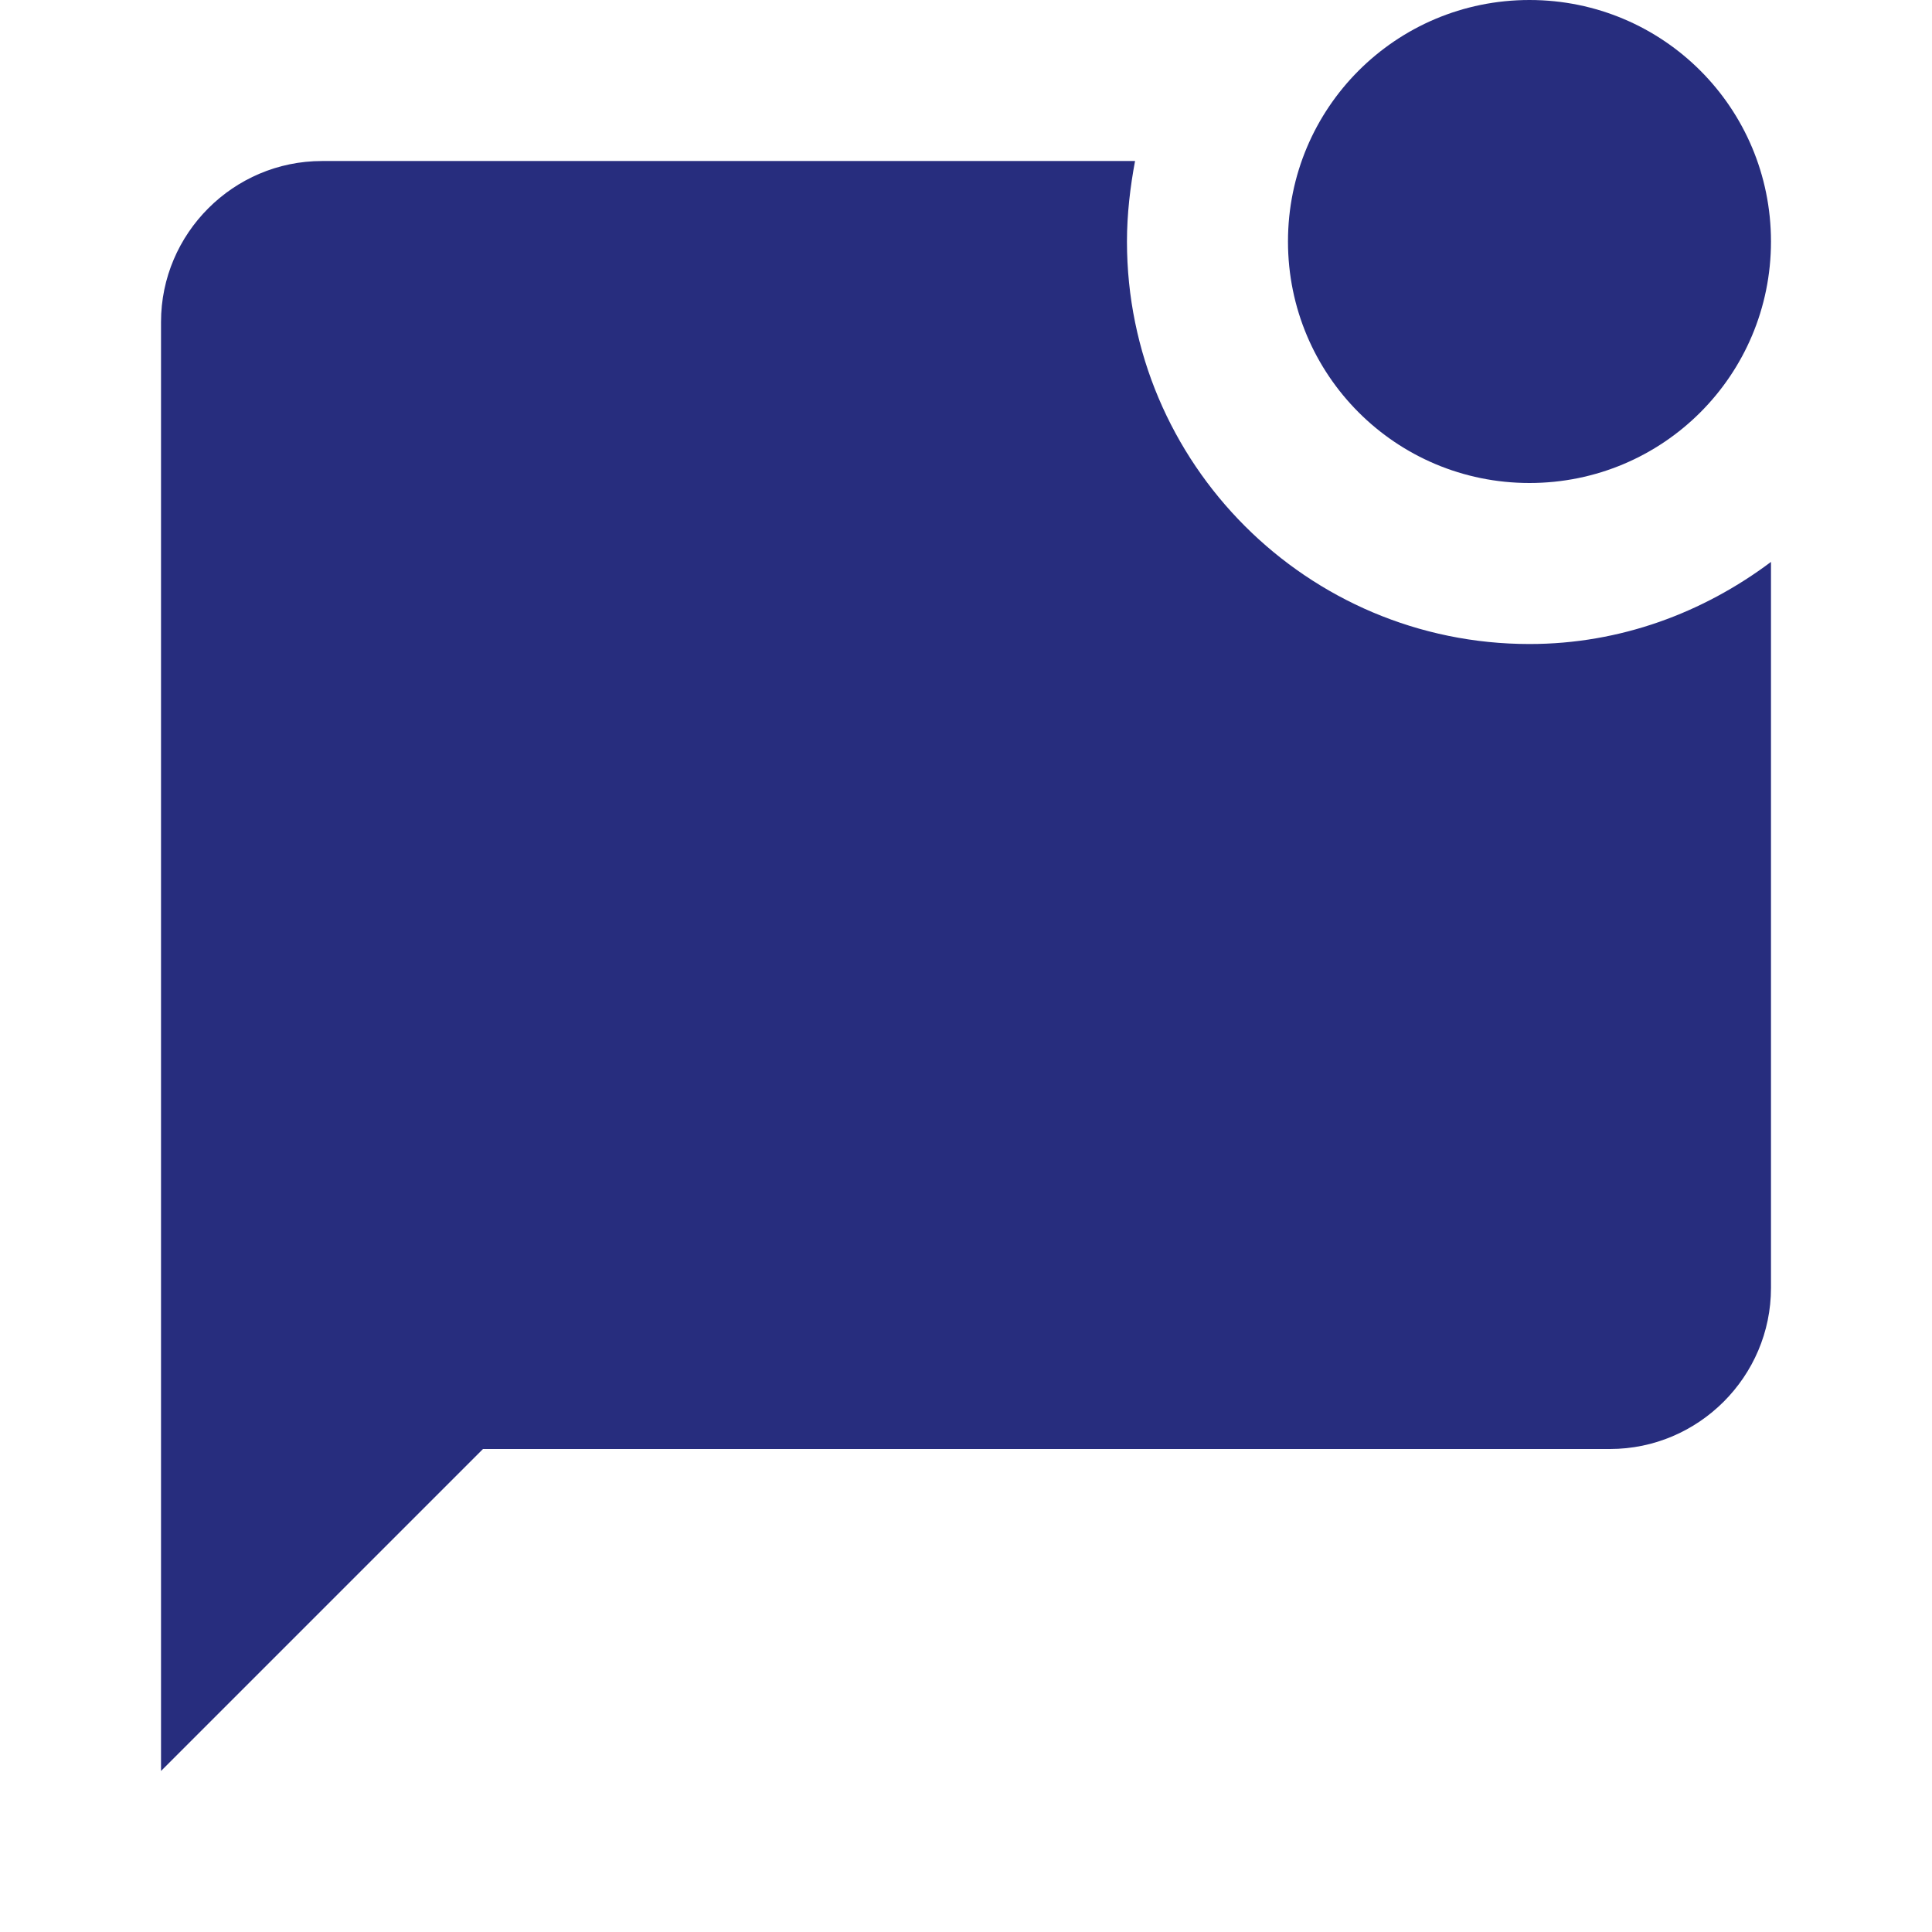 <svg width="32" height="32" viewBox="0 0 32 32" fill="none" xmlns="http://www.w3.org/2000/svg">
<path d="M29.333 9.307V21.333C29.333 22.8 28.133 24 26.666 24H8L2.667 29.333V5.333C2.667 3.867 3.866 2.667 5.333 2.667H18.8C18.72 3.093 18.666 3.547 18.666 4C18.666 7.68 21.653 10.667 25.333 10.667C26.84 10.667 28.213 10.147 29.333 9.307ZM21.333 4C21.333 6.213 23.12 8 25.333 8C27.547 8 29.333 6.213 29.333 4C29.333 1.787 27.547 0 25.333 0C23.12 0 21.333 1.787 21.333 4Z" fill="#272D7E"/>
</svg>

